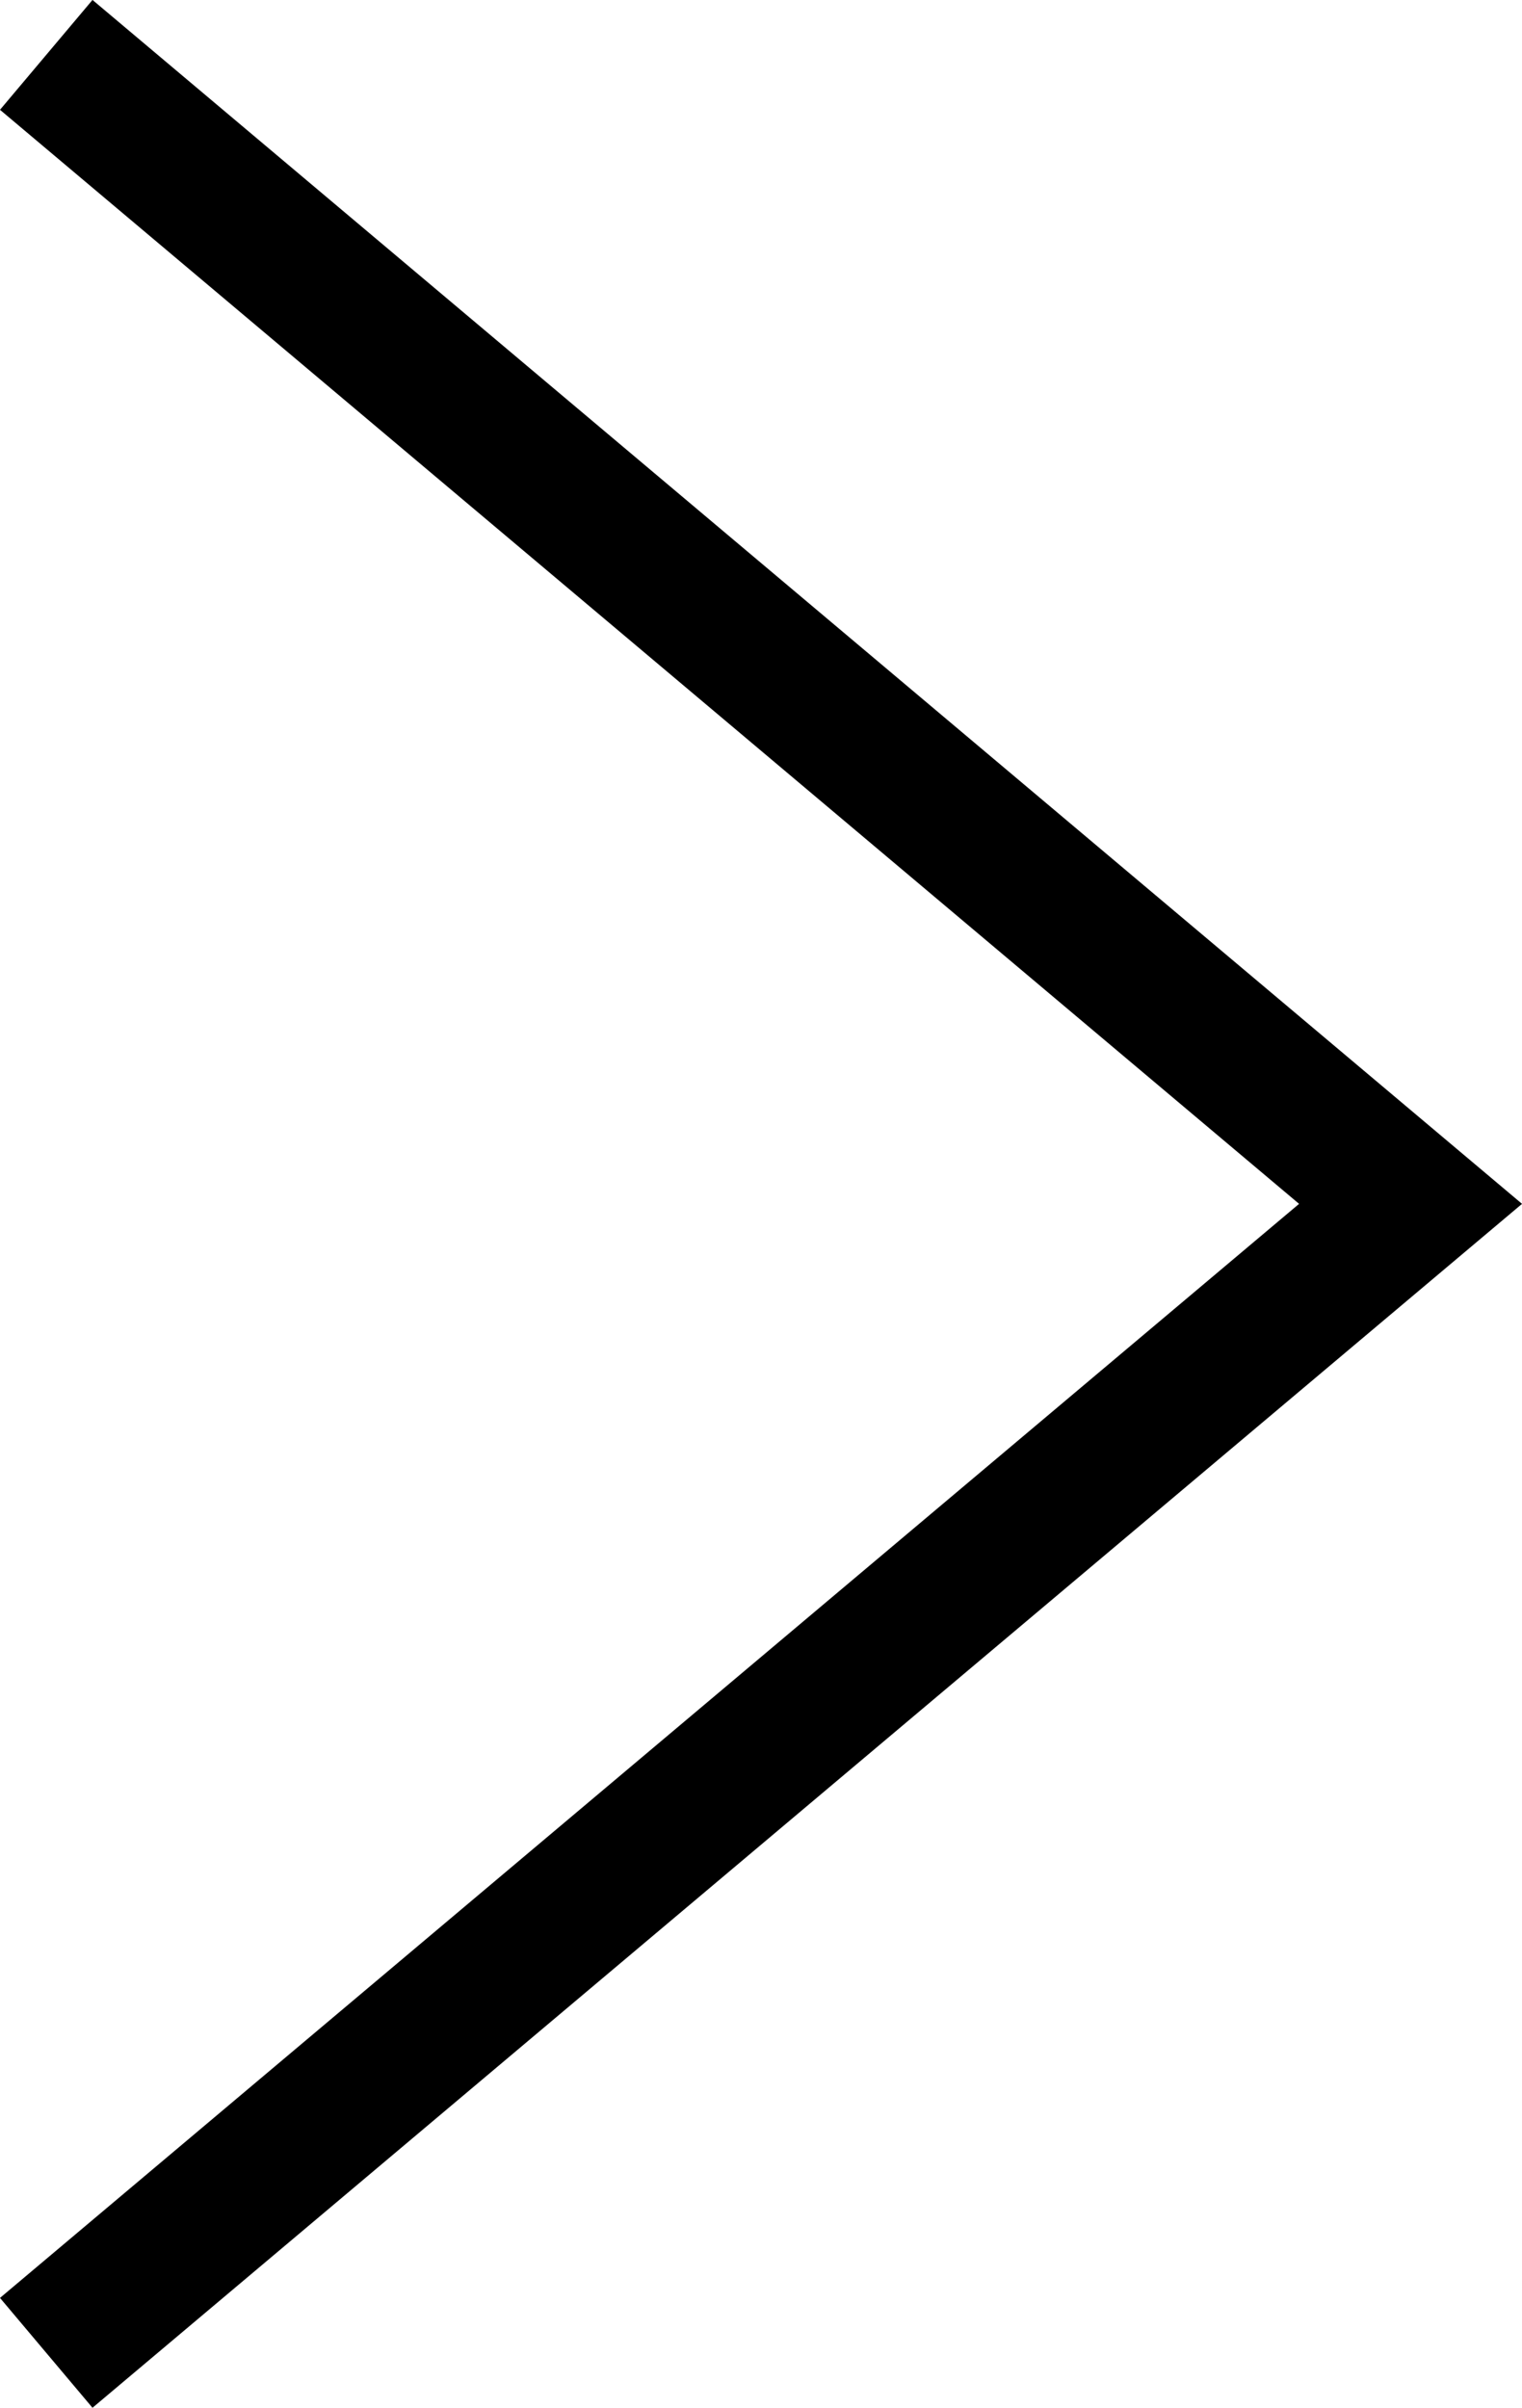 <svg xmlns="http://www.w3.org/2000/svg" width="10.598" height="16.765" viewBox="0 0 10.598 16.765">
    <path fill="none" stroke="#000" d="M1044.333 1870.333l9.5 8-9.5 8" transform="translate(-1044.011 -1869.951)"/>
</svg>
